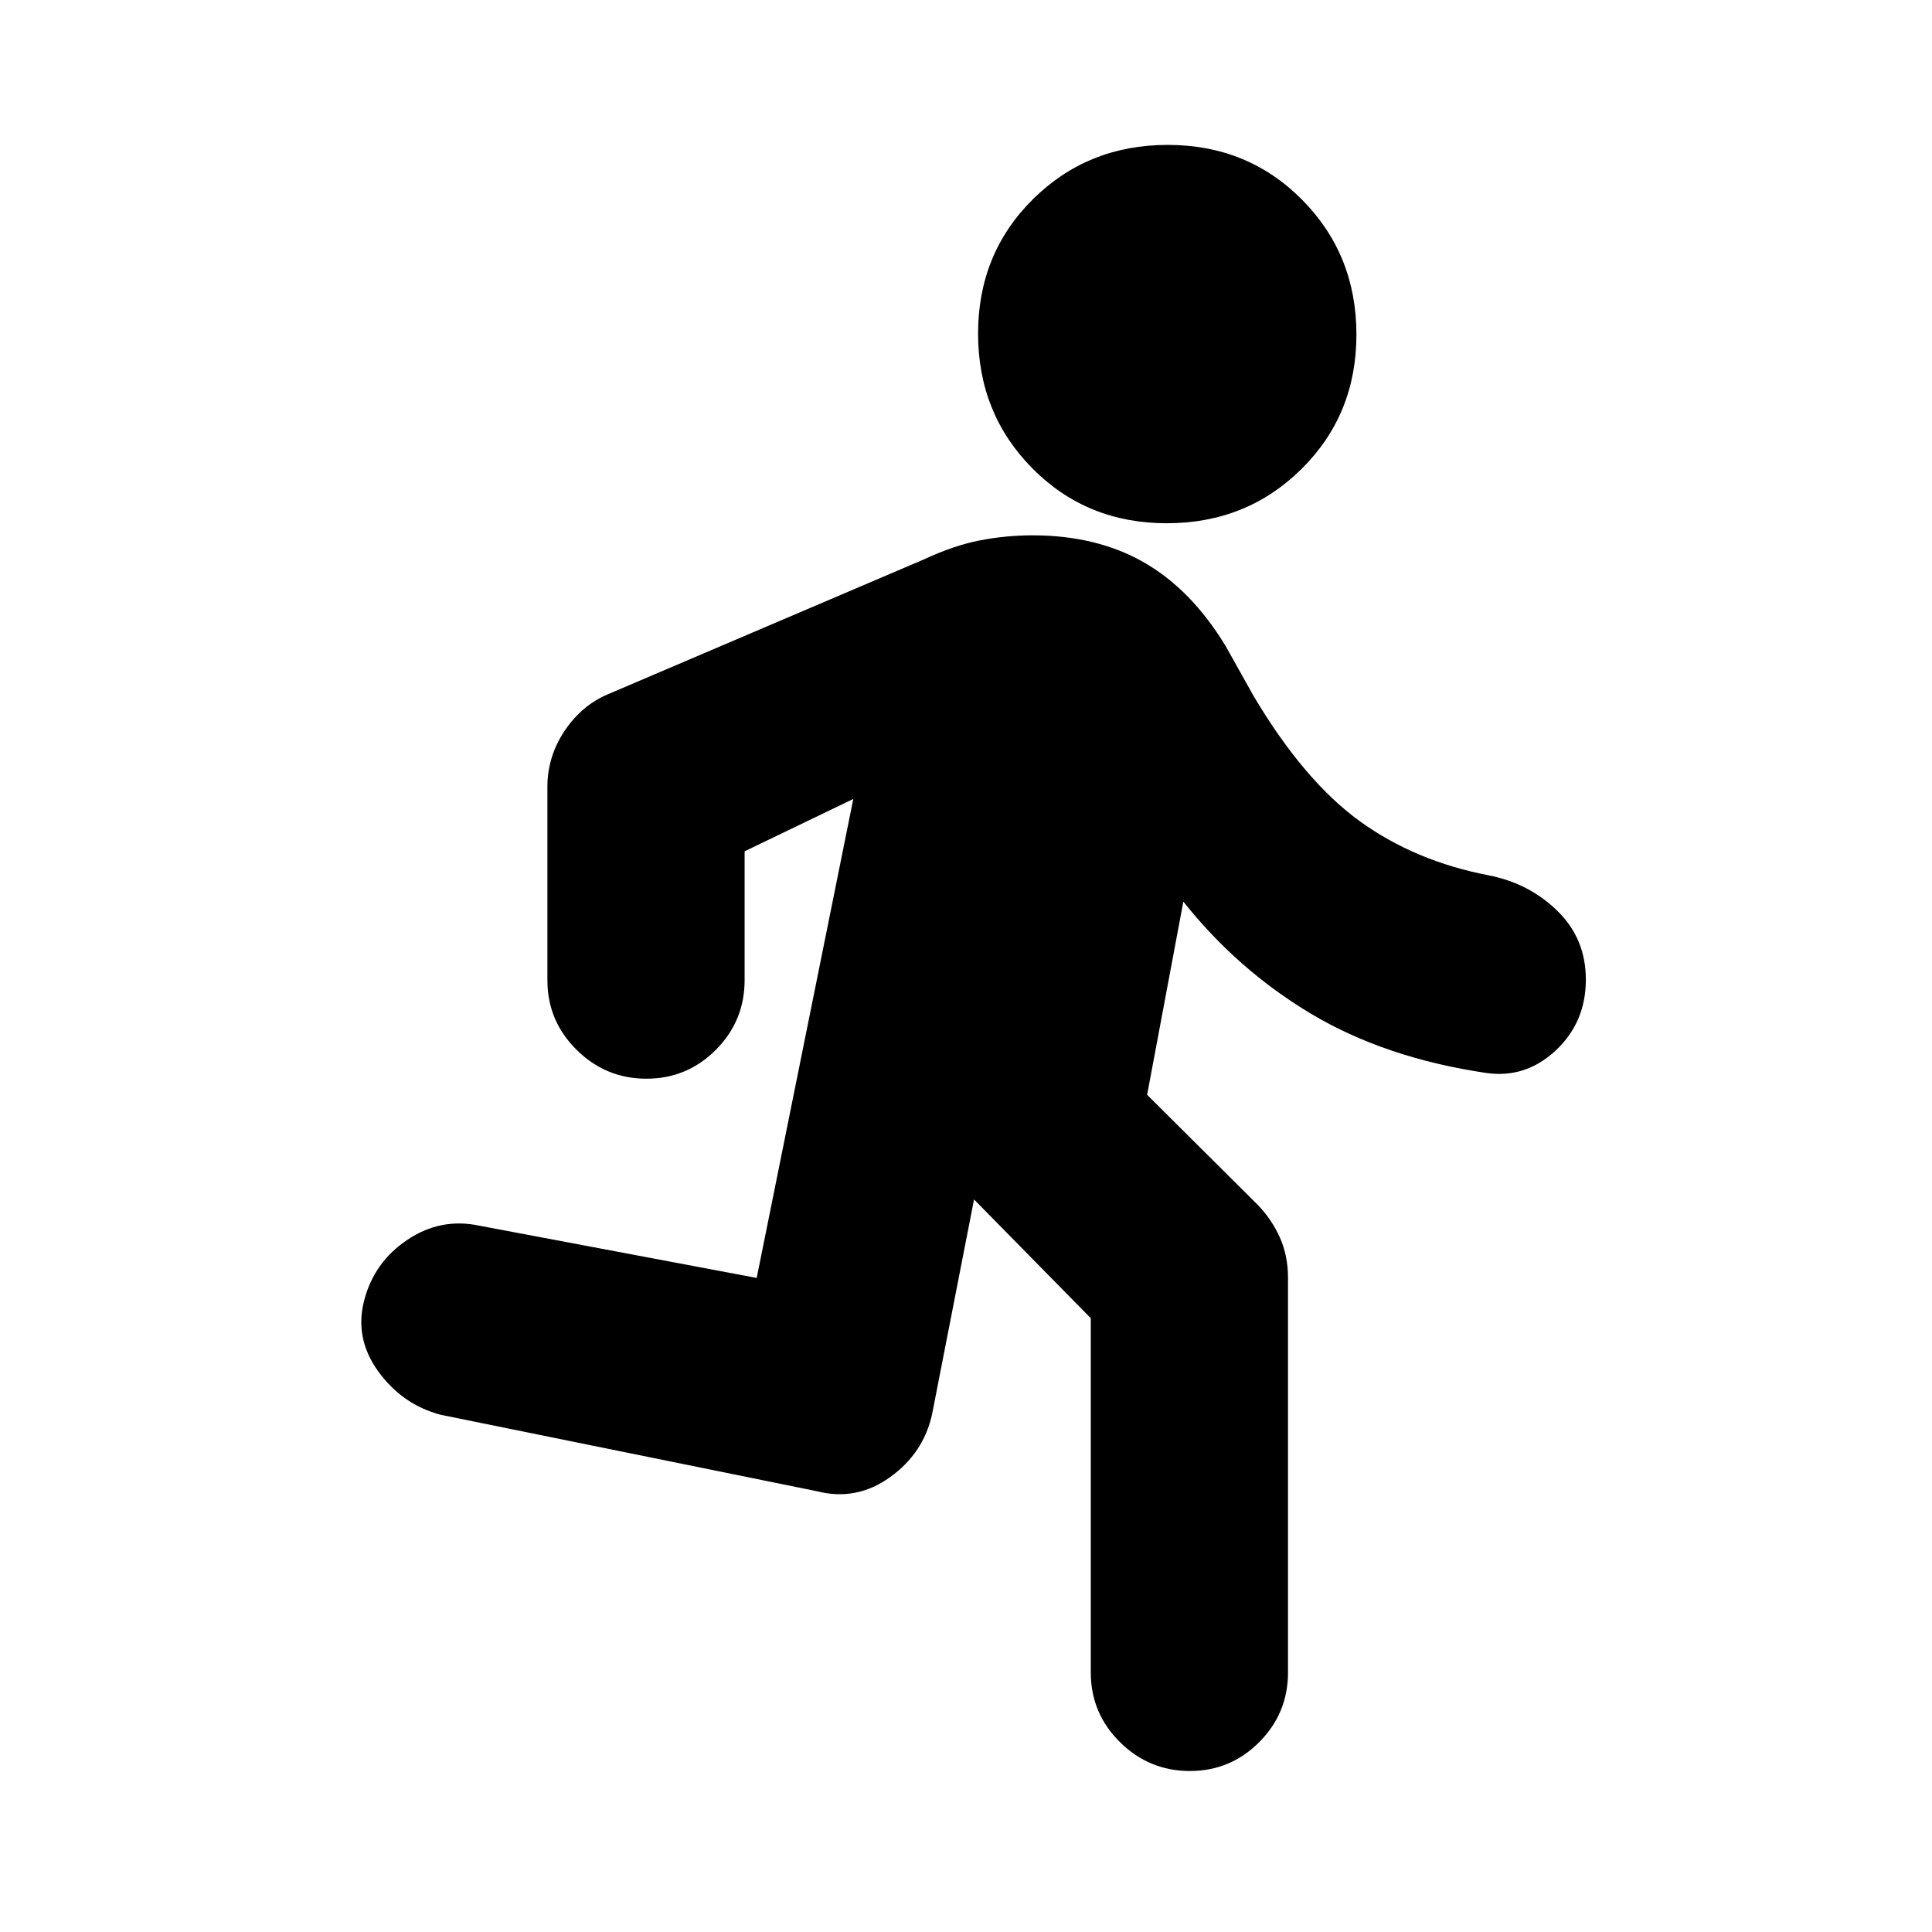 <svg xmlns="http://www.w3.org/2000/svg" height="20" viewBox="0 -960 960 960" width="20"><path d="M542-129v-176l-58-59-20.8 106.45Q459-238 442.26-226q-16.75 12-36.26 7l-187-38q-19-5-31-21.5t-7-35.5q5-19 21.5-30t35.5-7l138 26 48-238-54 26v64q0 20.3-14.29 34.65Q341.42-424 321.21-424t-34.71-14.35Q272-452.7 272-473v-96q0-15 8.46-27.71T302-615l157-67q15-7 28-9.5t26-2.5q32 0 55.5 13.5T609-639l14 25q25 42 52.58 61.98Q703.15-532.03 740-525q20 4 34 17.76 14 13.76 14 34Q788-452 773-438q-15 14-34.66 11.13-50.1-7.47-86.72-29.3Q615-478 588-512l-18 96 55.08 54.81Q632-354 636-345t4 20v196q0 20.3-14.29 34.65Q611.42-80 591.21-80T556.5-94.35Q542-108.7 542-129Zm37.75-571Q540-700 513-727.25t-27-67Q486-834 513.25-861t67-27Q620-888 647-860.75t27 67Q674-754 646.75-727t-67 27Z"/></svg>